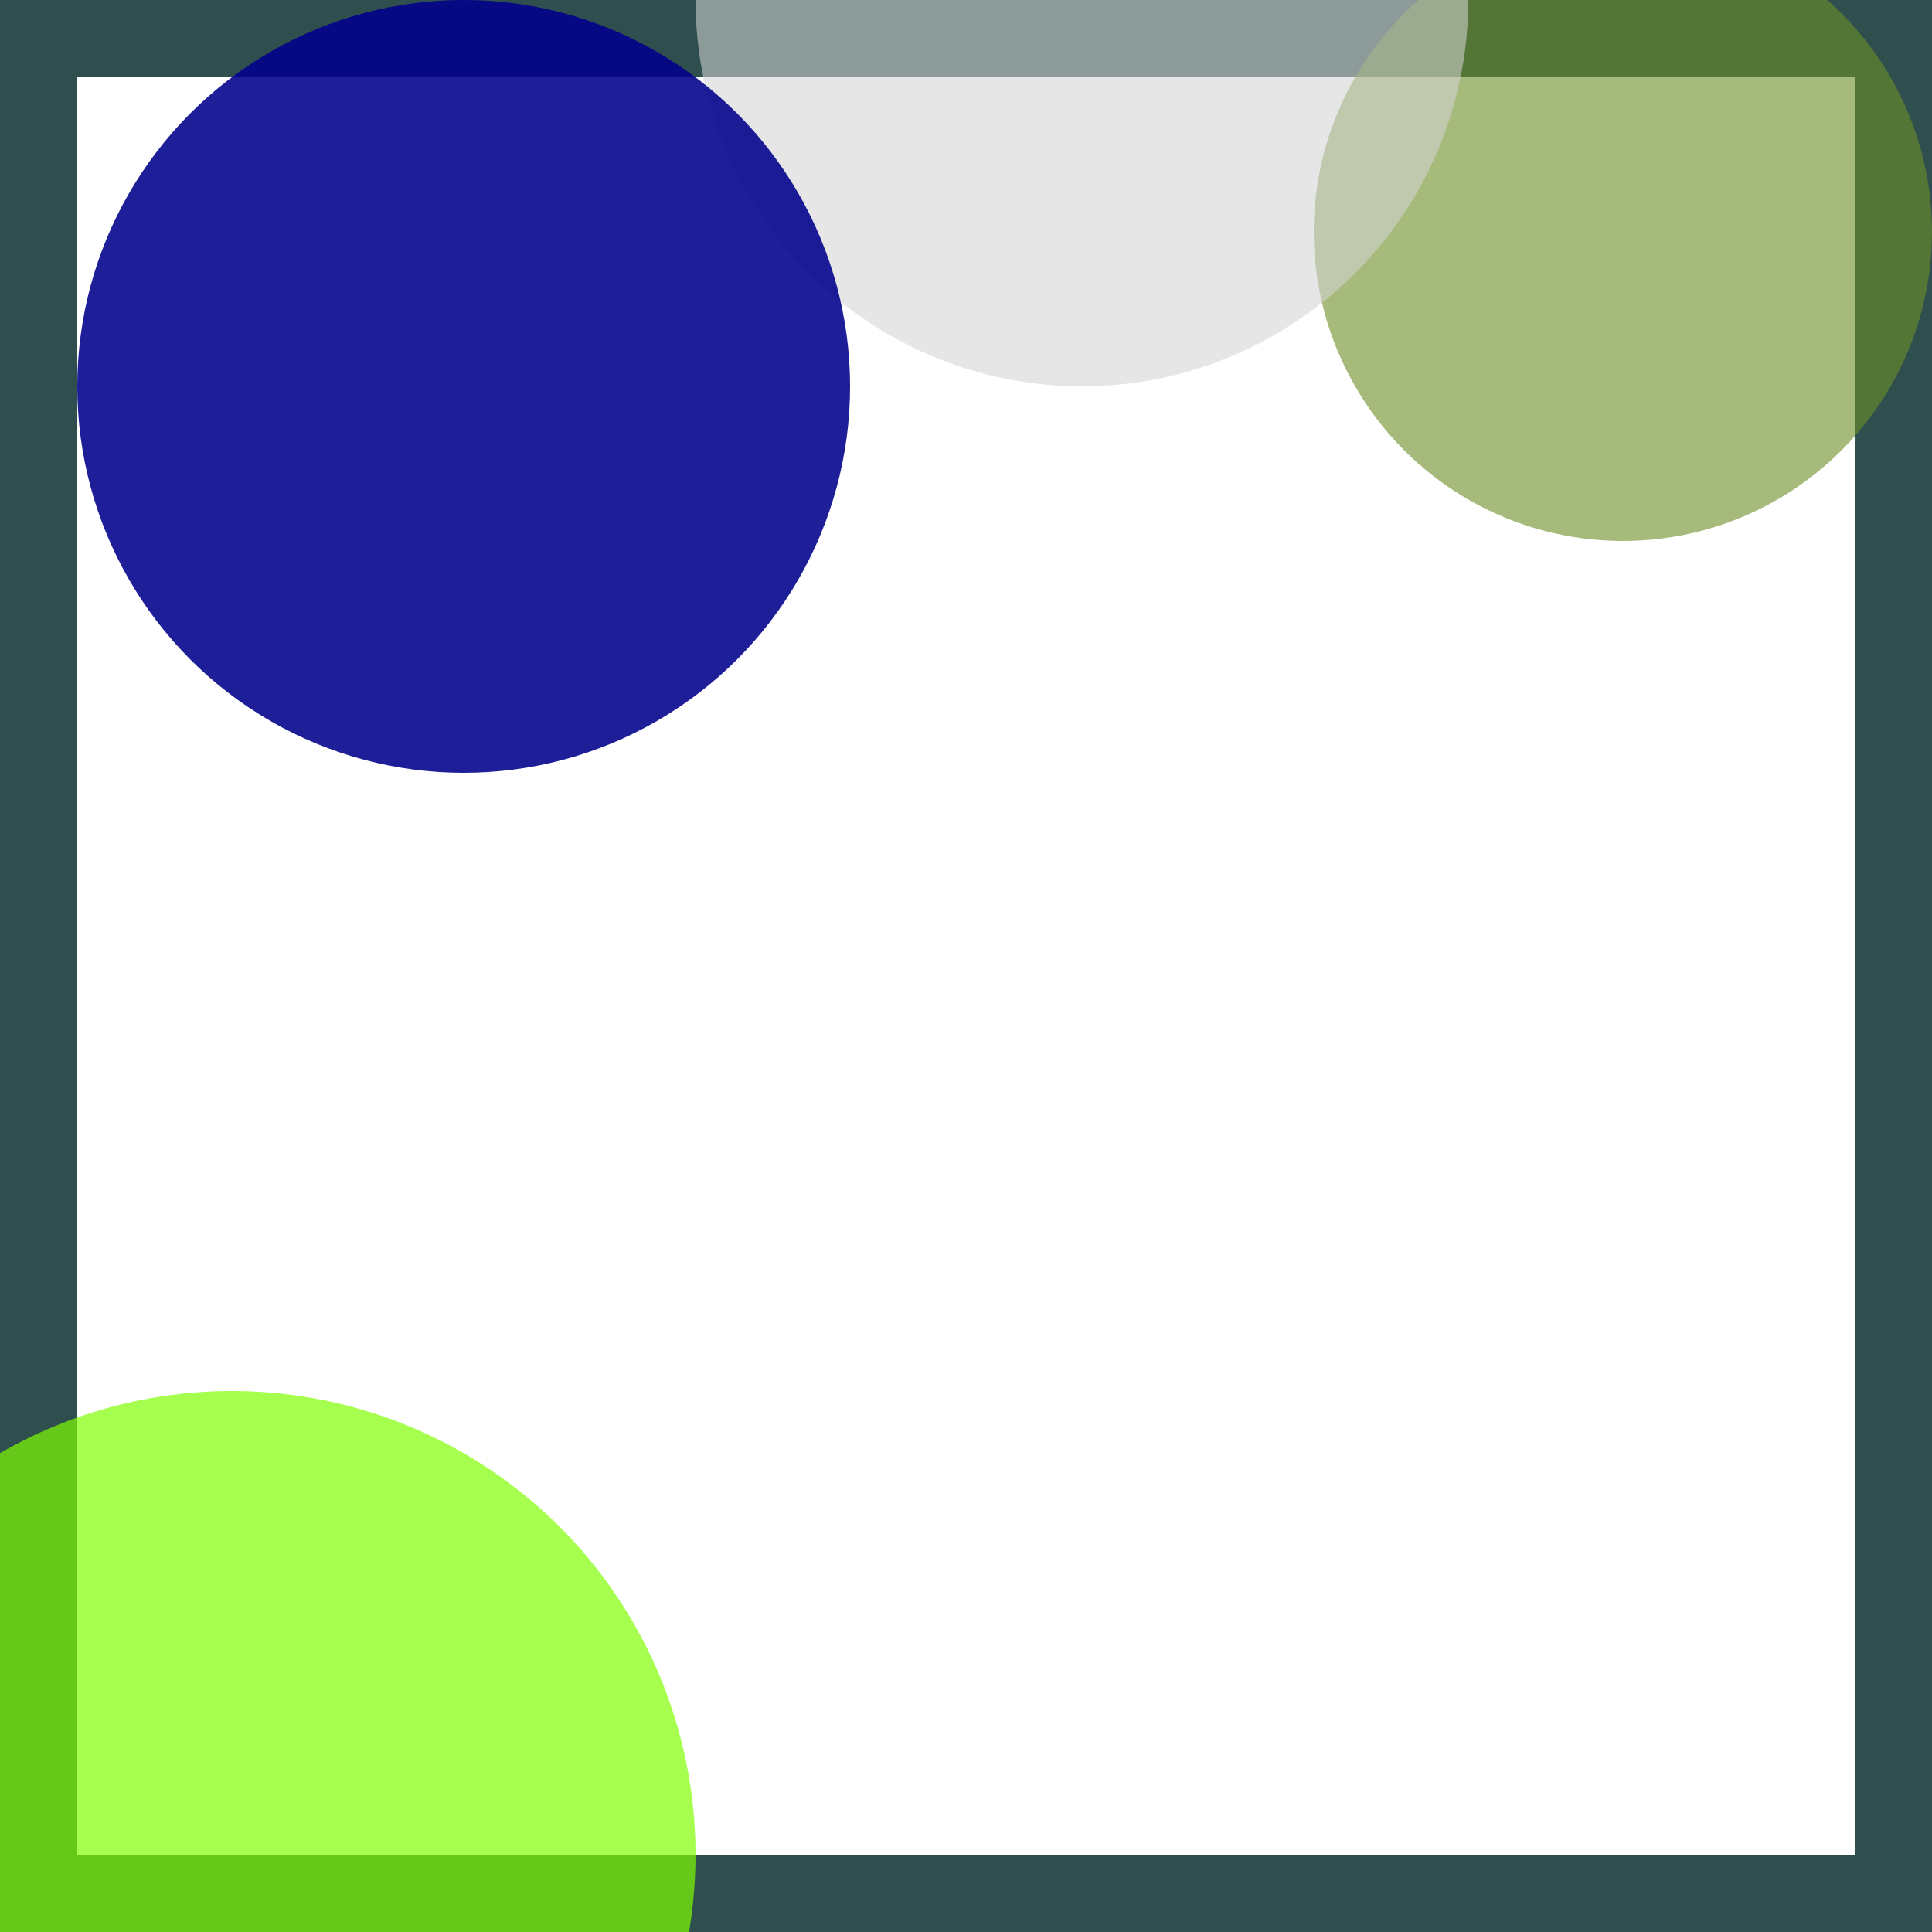 <svg viewBox="0 0 25 25" width="25" height="25" xmlns="http://www.w3.org/2000/svg"><rect width="25" height="25" fill="none" stroke="darkslategrey" stroke-width="2"/>
<circle cx="21" cy="3" r="4" fill="olivedrab" fill-opacity="0.60"/>
<circle cx="14" cy="0" r="5" fill="lightgrey" fill-opacity="0.57"/>
<circle cx="3" cy="24" r="6" fill="chartreuse" fill-opacity="0.69"/>
<circle cx="6" cy="5" r="5" fill="darkblue" fill-opacity="0.88"/></svg>